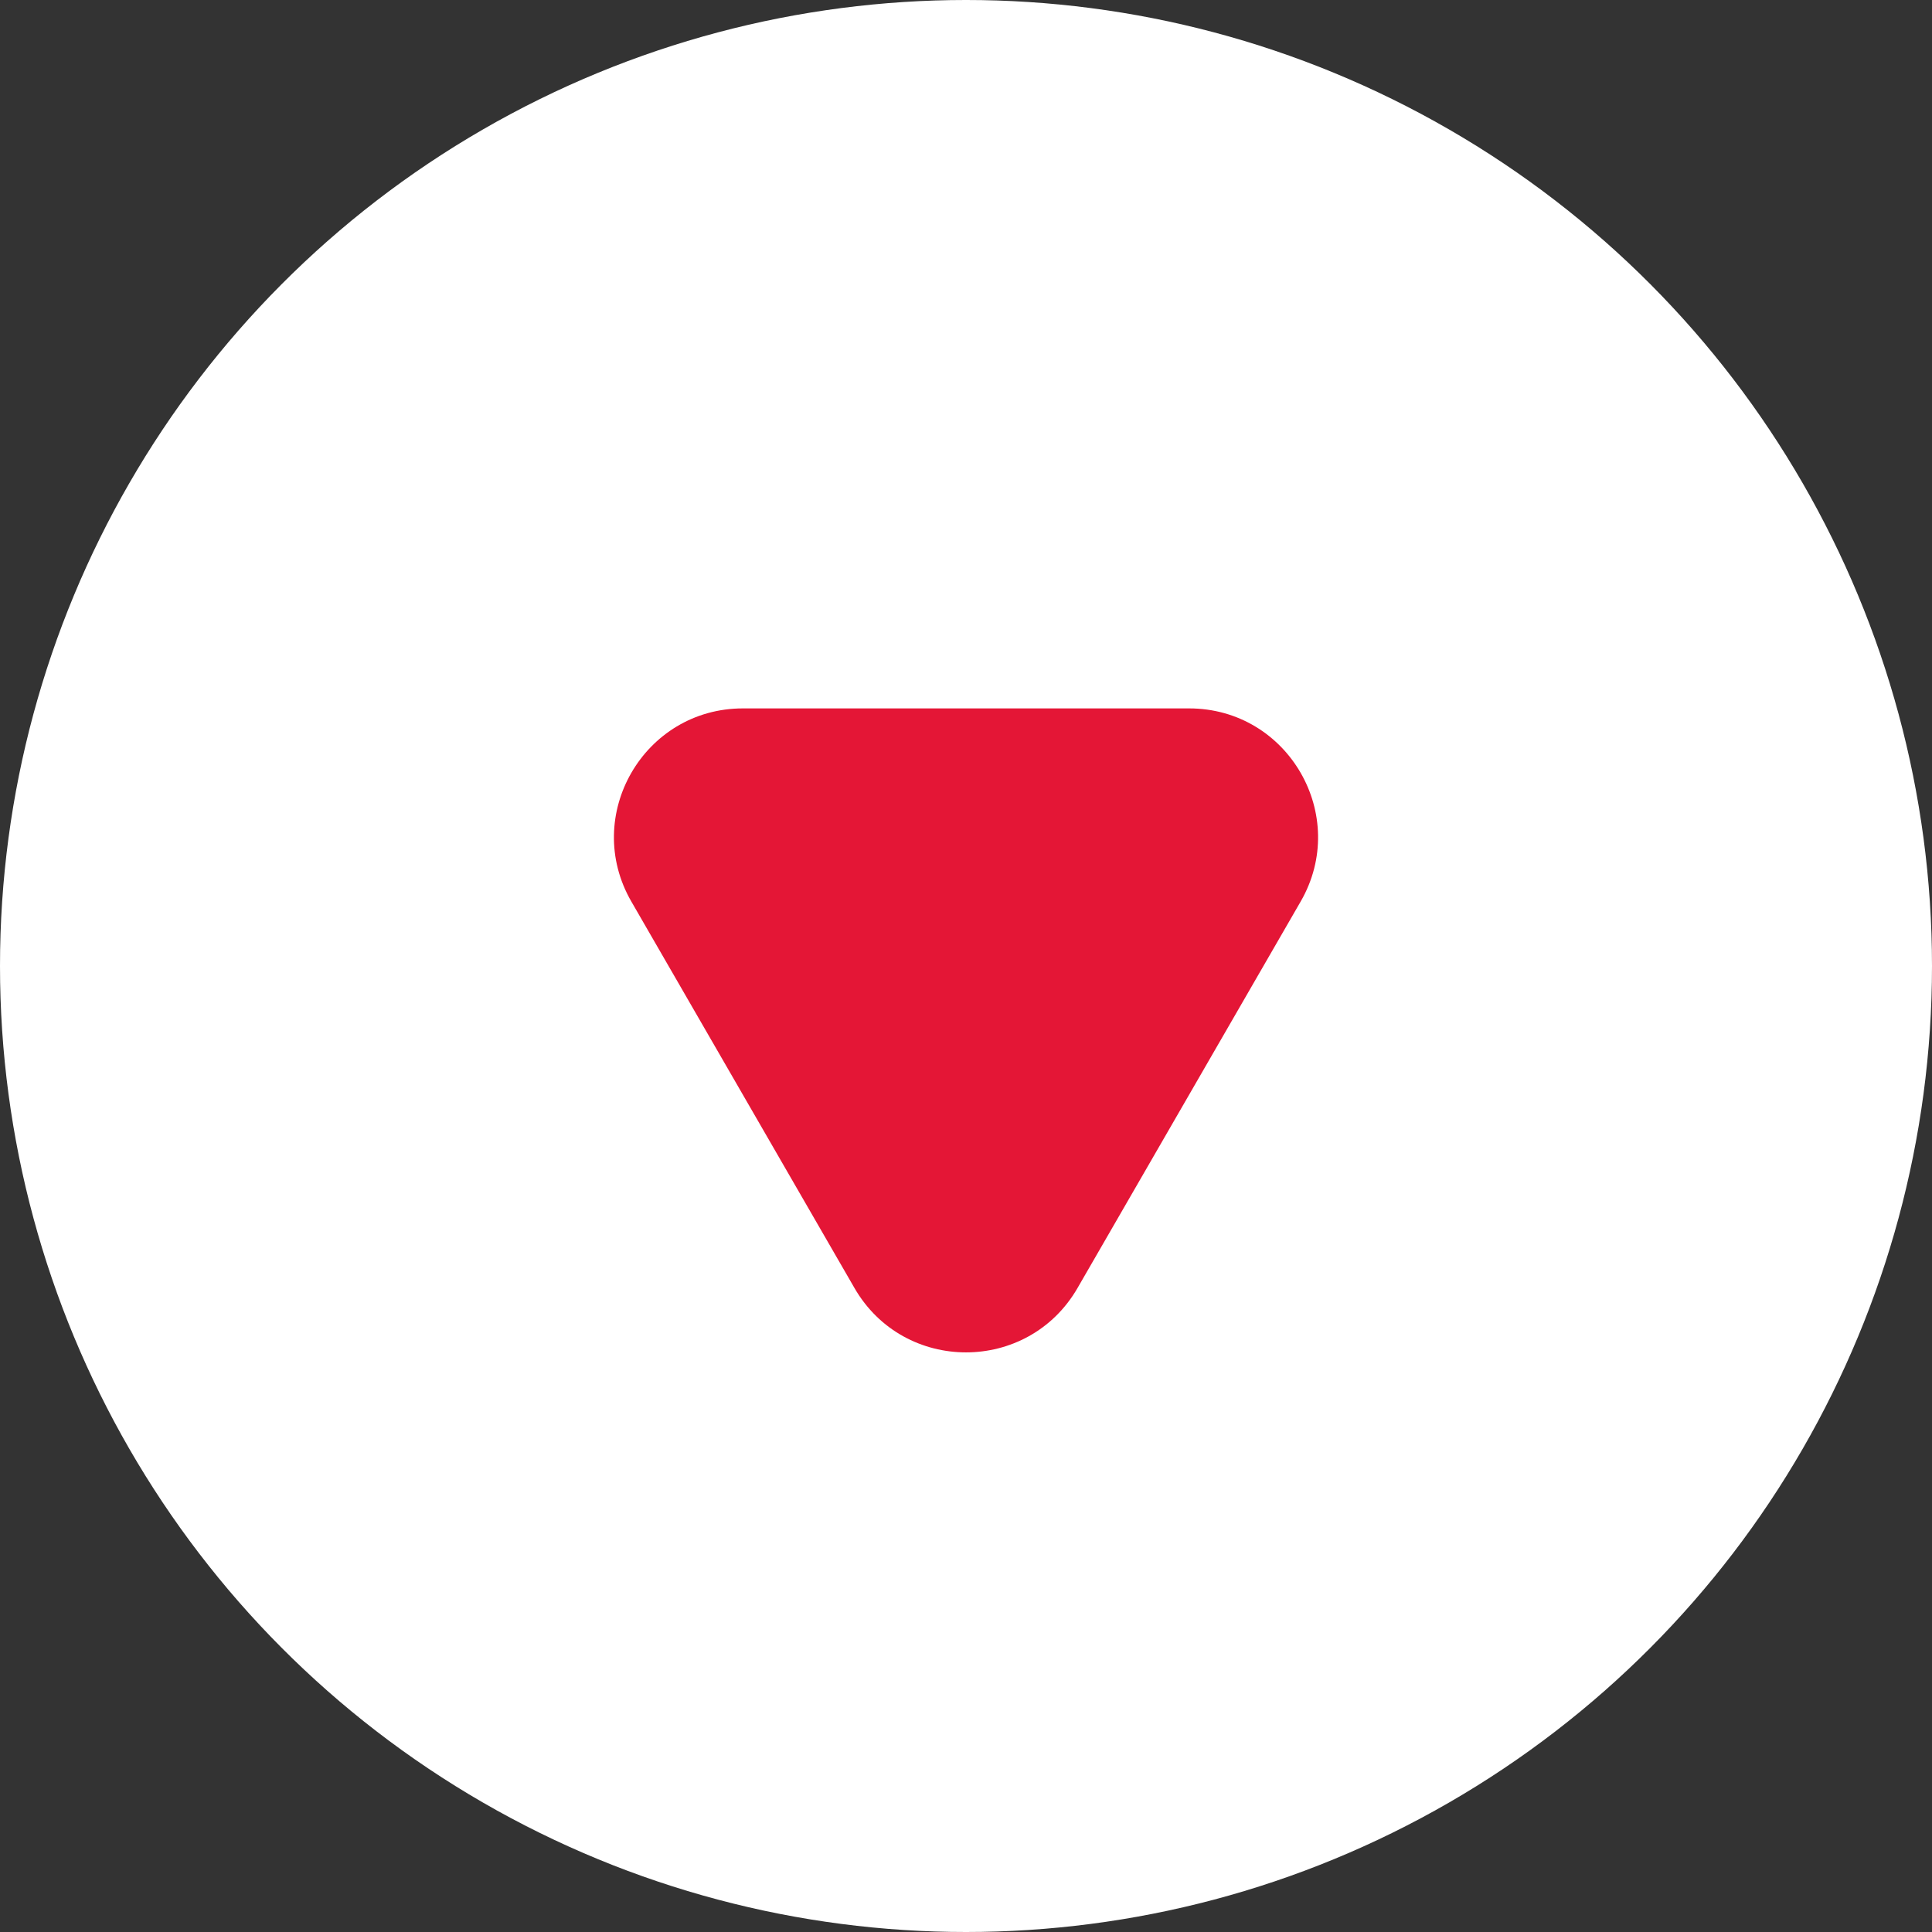 <svg width="30" height="30" viewBox="0 0 30 30" fill="none" xmlns="http://www.w3.org/2000/svg">
<rect x="0" y="0" width="30" height="30" fill="#333333" stroke="none"/>
<circle cx="15" cy="15" r="15" transform="rotate(-180 15 15)" fill="white"/>
<path d="M16.732 20C15.962 21.333 14.038 21.333 13.268 20L9.804 14C9.034 12.667 9.996 11 11.536 11L18.464 11C20.004 11 20.966 12.667 20.196 14L16.732 20Z" fill="#E41636"/>
</svg>
